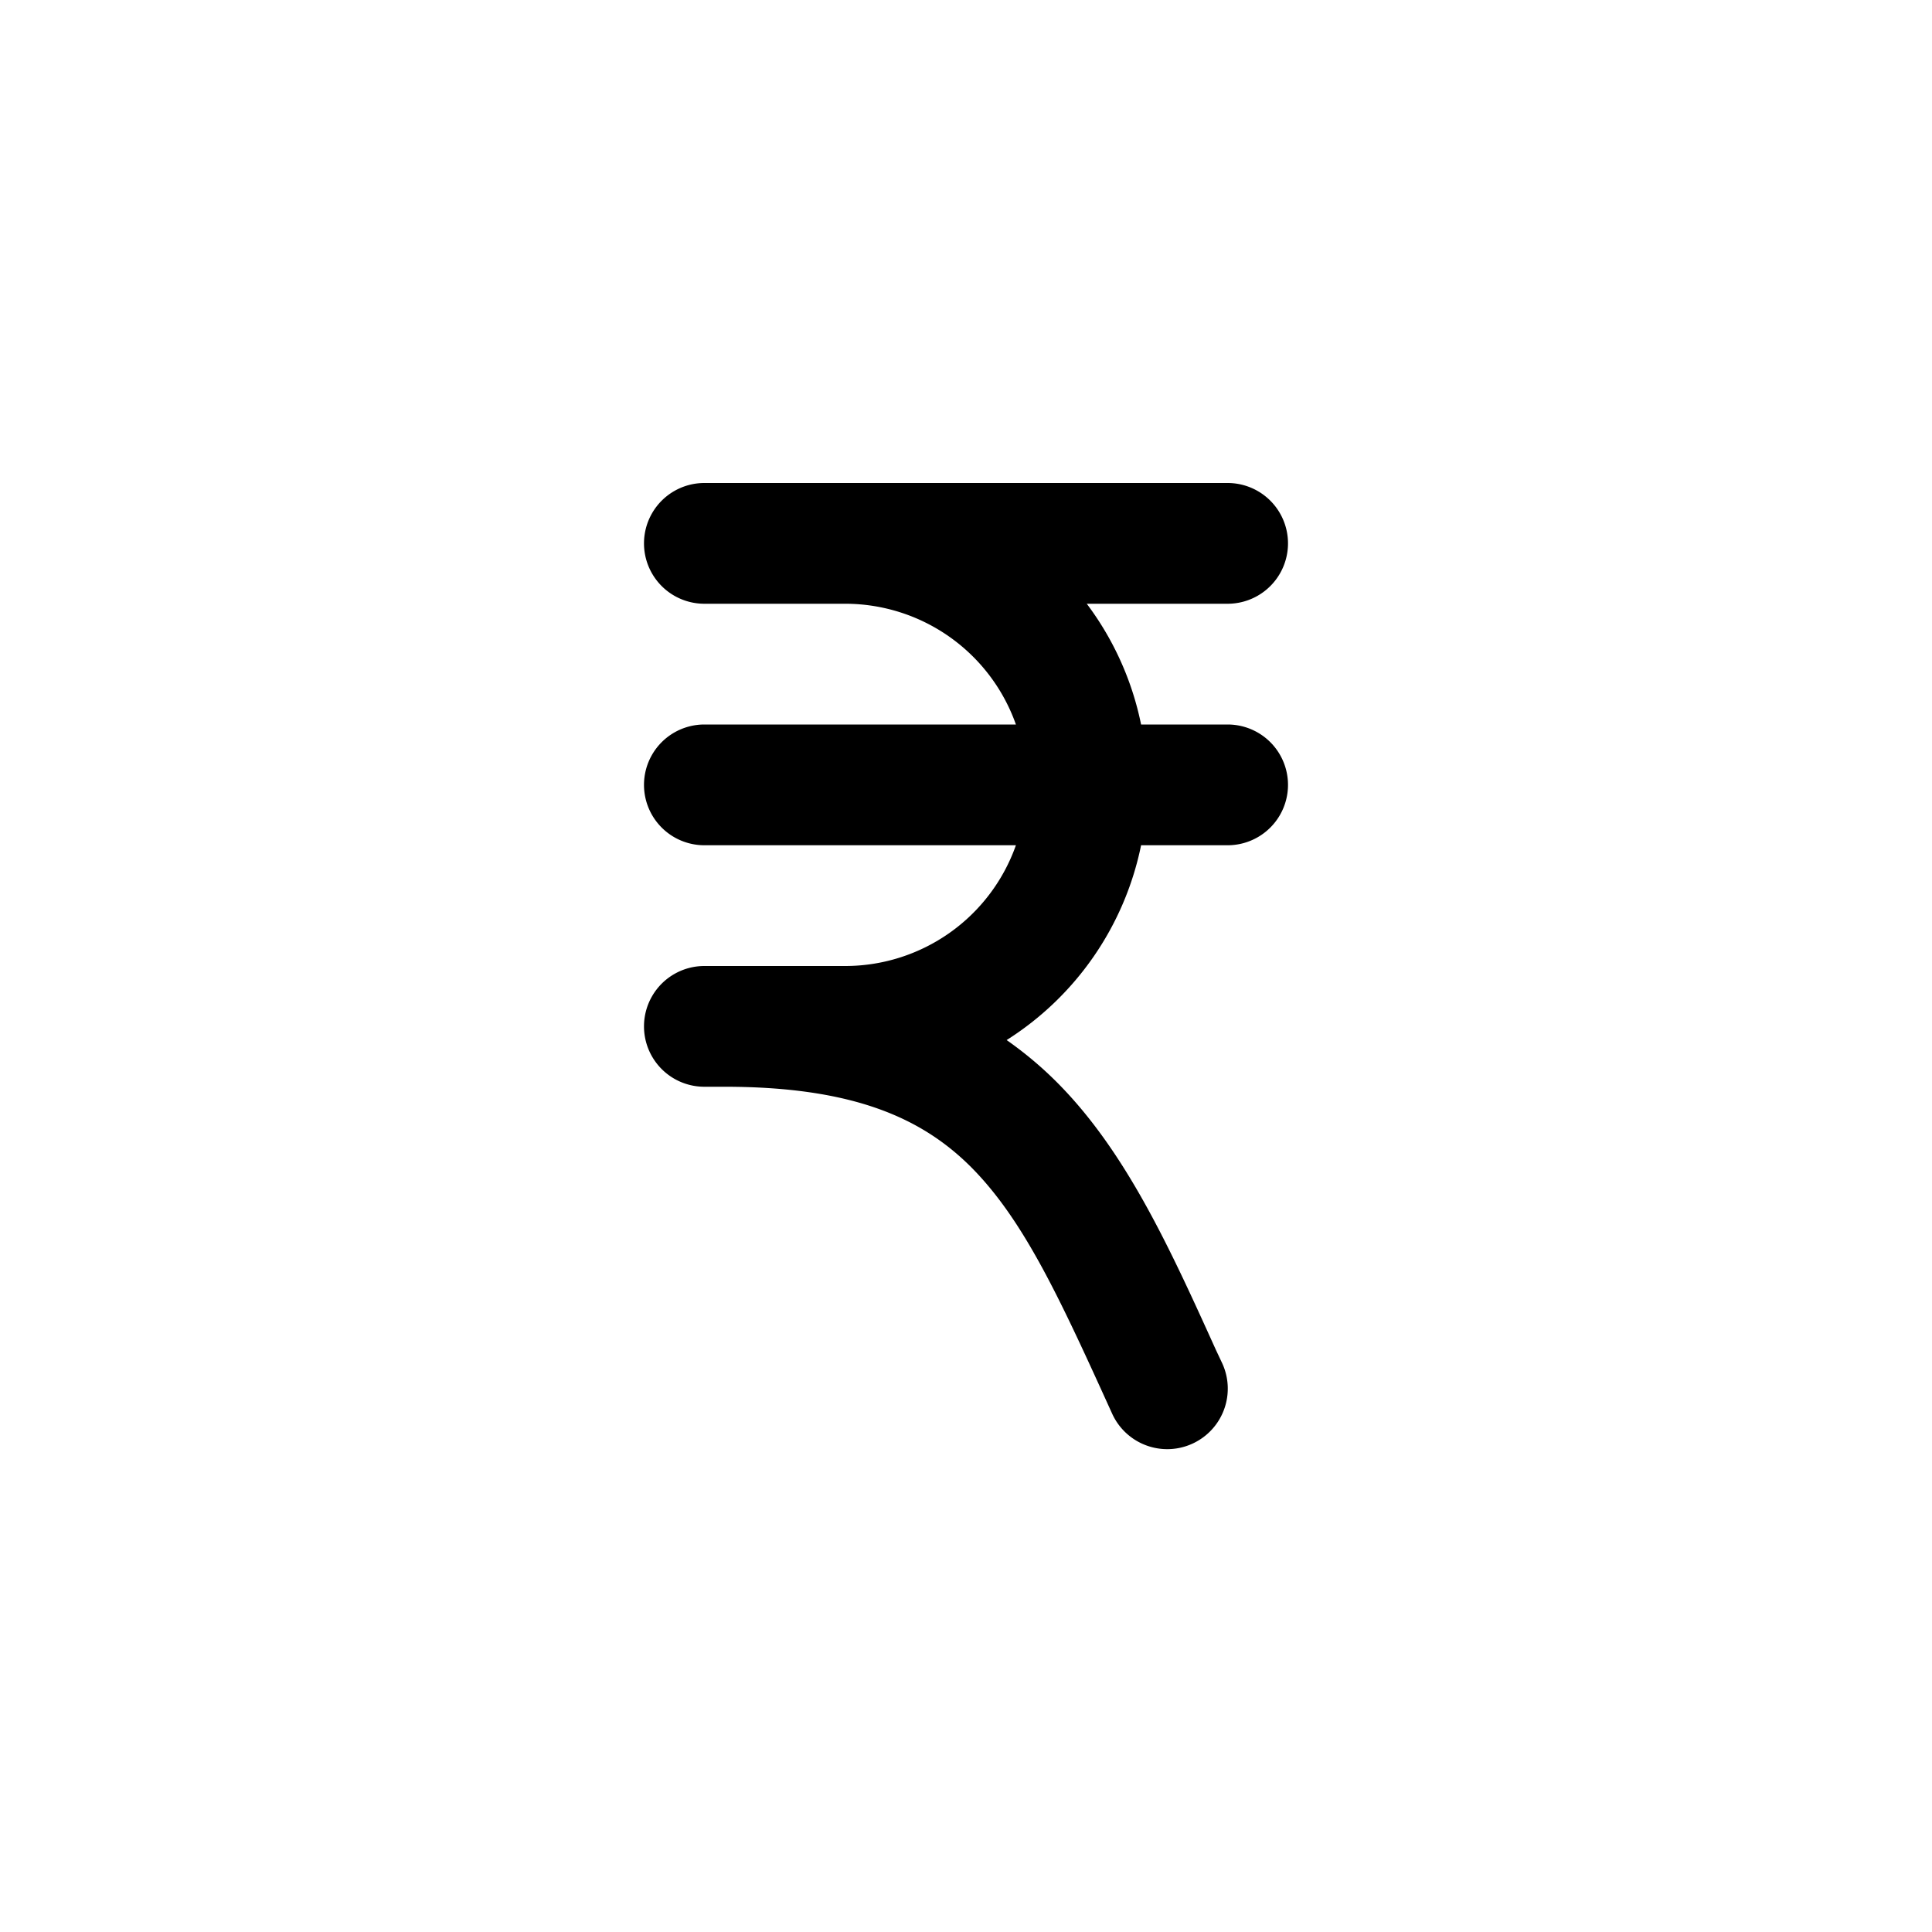 <svg focusable="false" viewBox="0 0 48 48" xmlns="http://www.w3.org/2000/svg"><path fill-rule="evenodd" clip-rule="evenodd" d="M17.5 12a1.5 1.5 0 000 3H21a4.5 4.5 0 014.24 3H17.5a1.5 1.5 0 000 3h7.74A4.5 4.5 0 0121 24h-3.5a1.5 1.5 0 000 3h.5c3.22 0 4.92.79 6.13 2 1.32 1.33 2.21 3.28 3.5 6.12a1.5 1.5 0 002.74-1.24l-.16-.34c-1.15-2.54-2.24-4.94-3.96-6.66-.39-.39-.8-.73-1.24-1.04A7.5 7.5 0 0028.35 21h2.15a1.5 1.5 0 000-3h-2.15A7.47 7.47 0 0027 15h3.5a1.5 1.5 0 000-3h-13z" fill="currentColor"/></svg>
